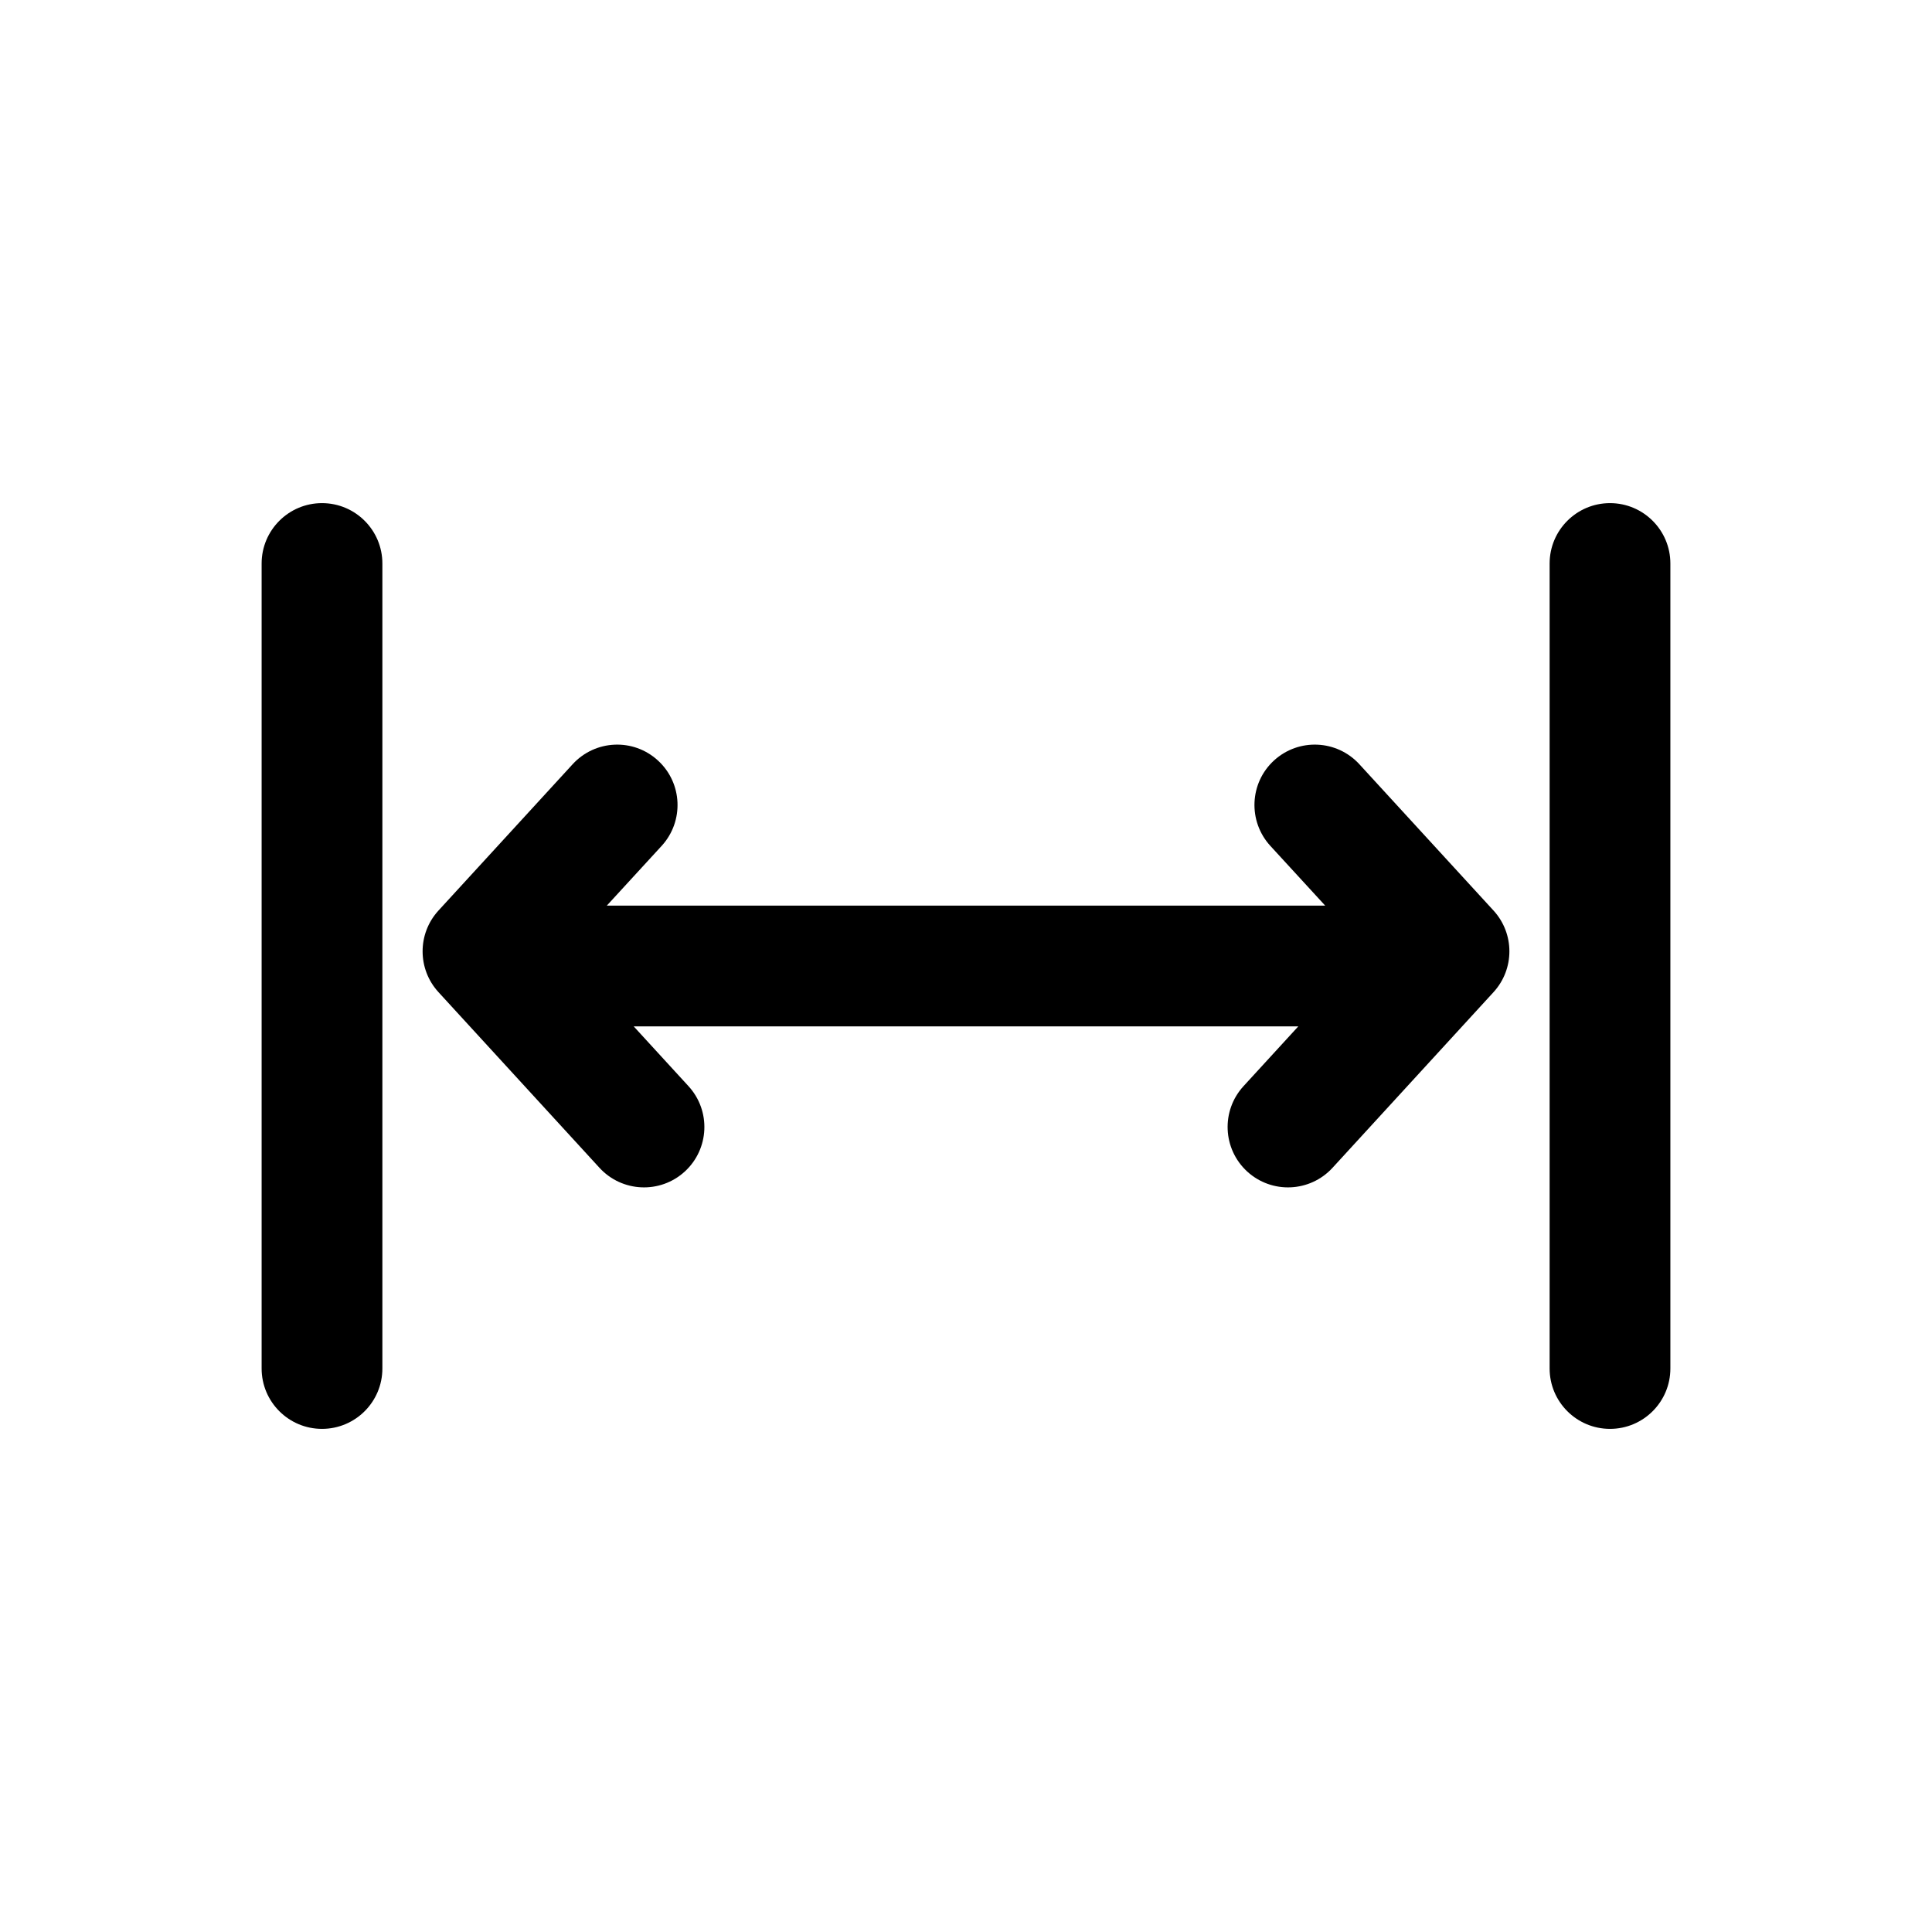 <svg xmlns="http://www.w3.org/2000/svg" xmlns:xlink="http://www.w3.org/1999/xlink" width="24" height="24" class="yc-icon" fill="currentColor" stroke="none" aria-hidden="true"><svg viewBox="0 0 24 24" fill="none" xmlns="http://www.w3.org/2000/svg"><path fill-rule="evenodd" clip-rule="evenodd" d="M20 6.25C20.414 6.25 20.75 6.586 20.75 7V17C20.75 17.414 20.414 17.75 20 17.75C19.586 17.75 19.25 17.414 19.25 17V7C19.25 6.586 19.586 6.25 20 6.25ZM4 6.25C4.414 6.25 4.75 6.586 4.75 7V17C4.75 17.414 4.414 17.75 4 17.75C3.586 17.75 3.25 17.414 3.25 17V7C3.25 6.586 3.586 6.25 4 6.25ZM8.22 10.507L7.538 11.25H16.462L15.78 10.507C15.501 10.201 15.521 9.727 15.826 9.447C16.132 9.167 16.606 9.188 16.886 9.493L18.553 11.311C18.816 11.598 18.816 12.038 18.553 12.325L16.553 14.507C16.273 14.812 15.799 14.833 15.493 14.553C15.188 14.273 15.167 13.799 15.447 13.493L16.128 12.75H7.872L8.553 13.493C8.833 13.799 8.812 14.273 8.507 14.553C8.201 14.833 7.727 14.812 7.447 14.507L5.447 12.325C5.184 12.038 5.184 11.598 5.447 11.311L7.114 9.493C7.394 9.188 7.868 9.167 8.173 9.447C8.479 9.727 8.499 10.201 8.22 10.507Z" fill="currentColor"></path></svg></svg>